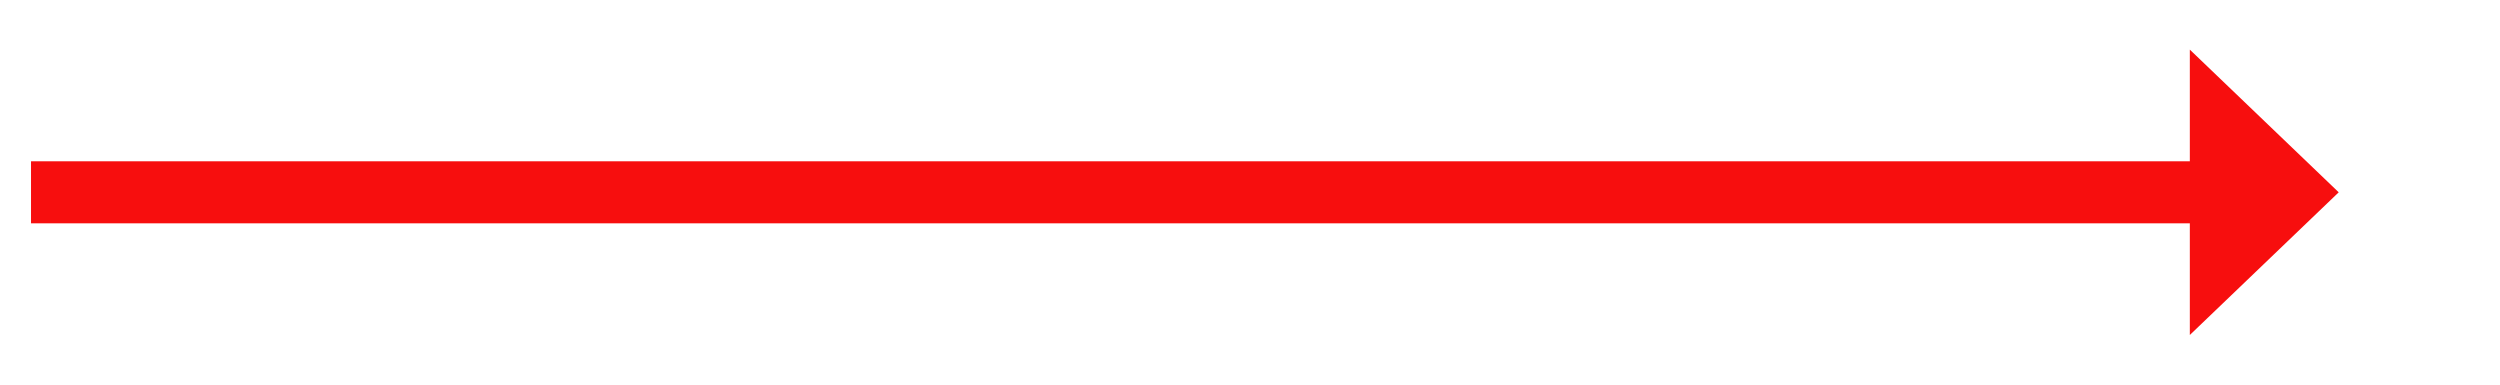 ﻿<?xml version="1.0" encoding="utf-8"?>
<svg version="1.1" xmlns:xlink="http://www.w3.org/1999/xlink" width="201.5px" height="31px" xmlns="http://www.w3.org/2000/svg">
  <g transform="matrix(1 0 0 1 -944.5 -4949 )">
    <path d="M 1121 4976  L 1133 4964.5  L 1121 4953  L 1121 4976  Z " fill-rule="nonzero" fill="#f70e0e" stroke="none" />
    <path d="M 947 4964.5  L 1124 4964.5  " stroke-width="5" stroke="#f70e0e" fill="none" />
  </g>
</svg>